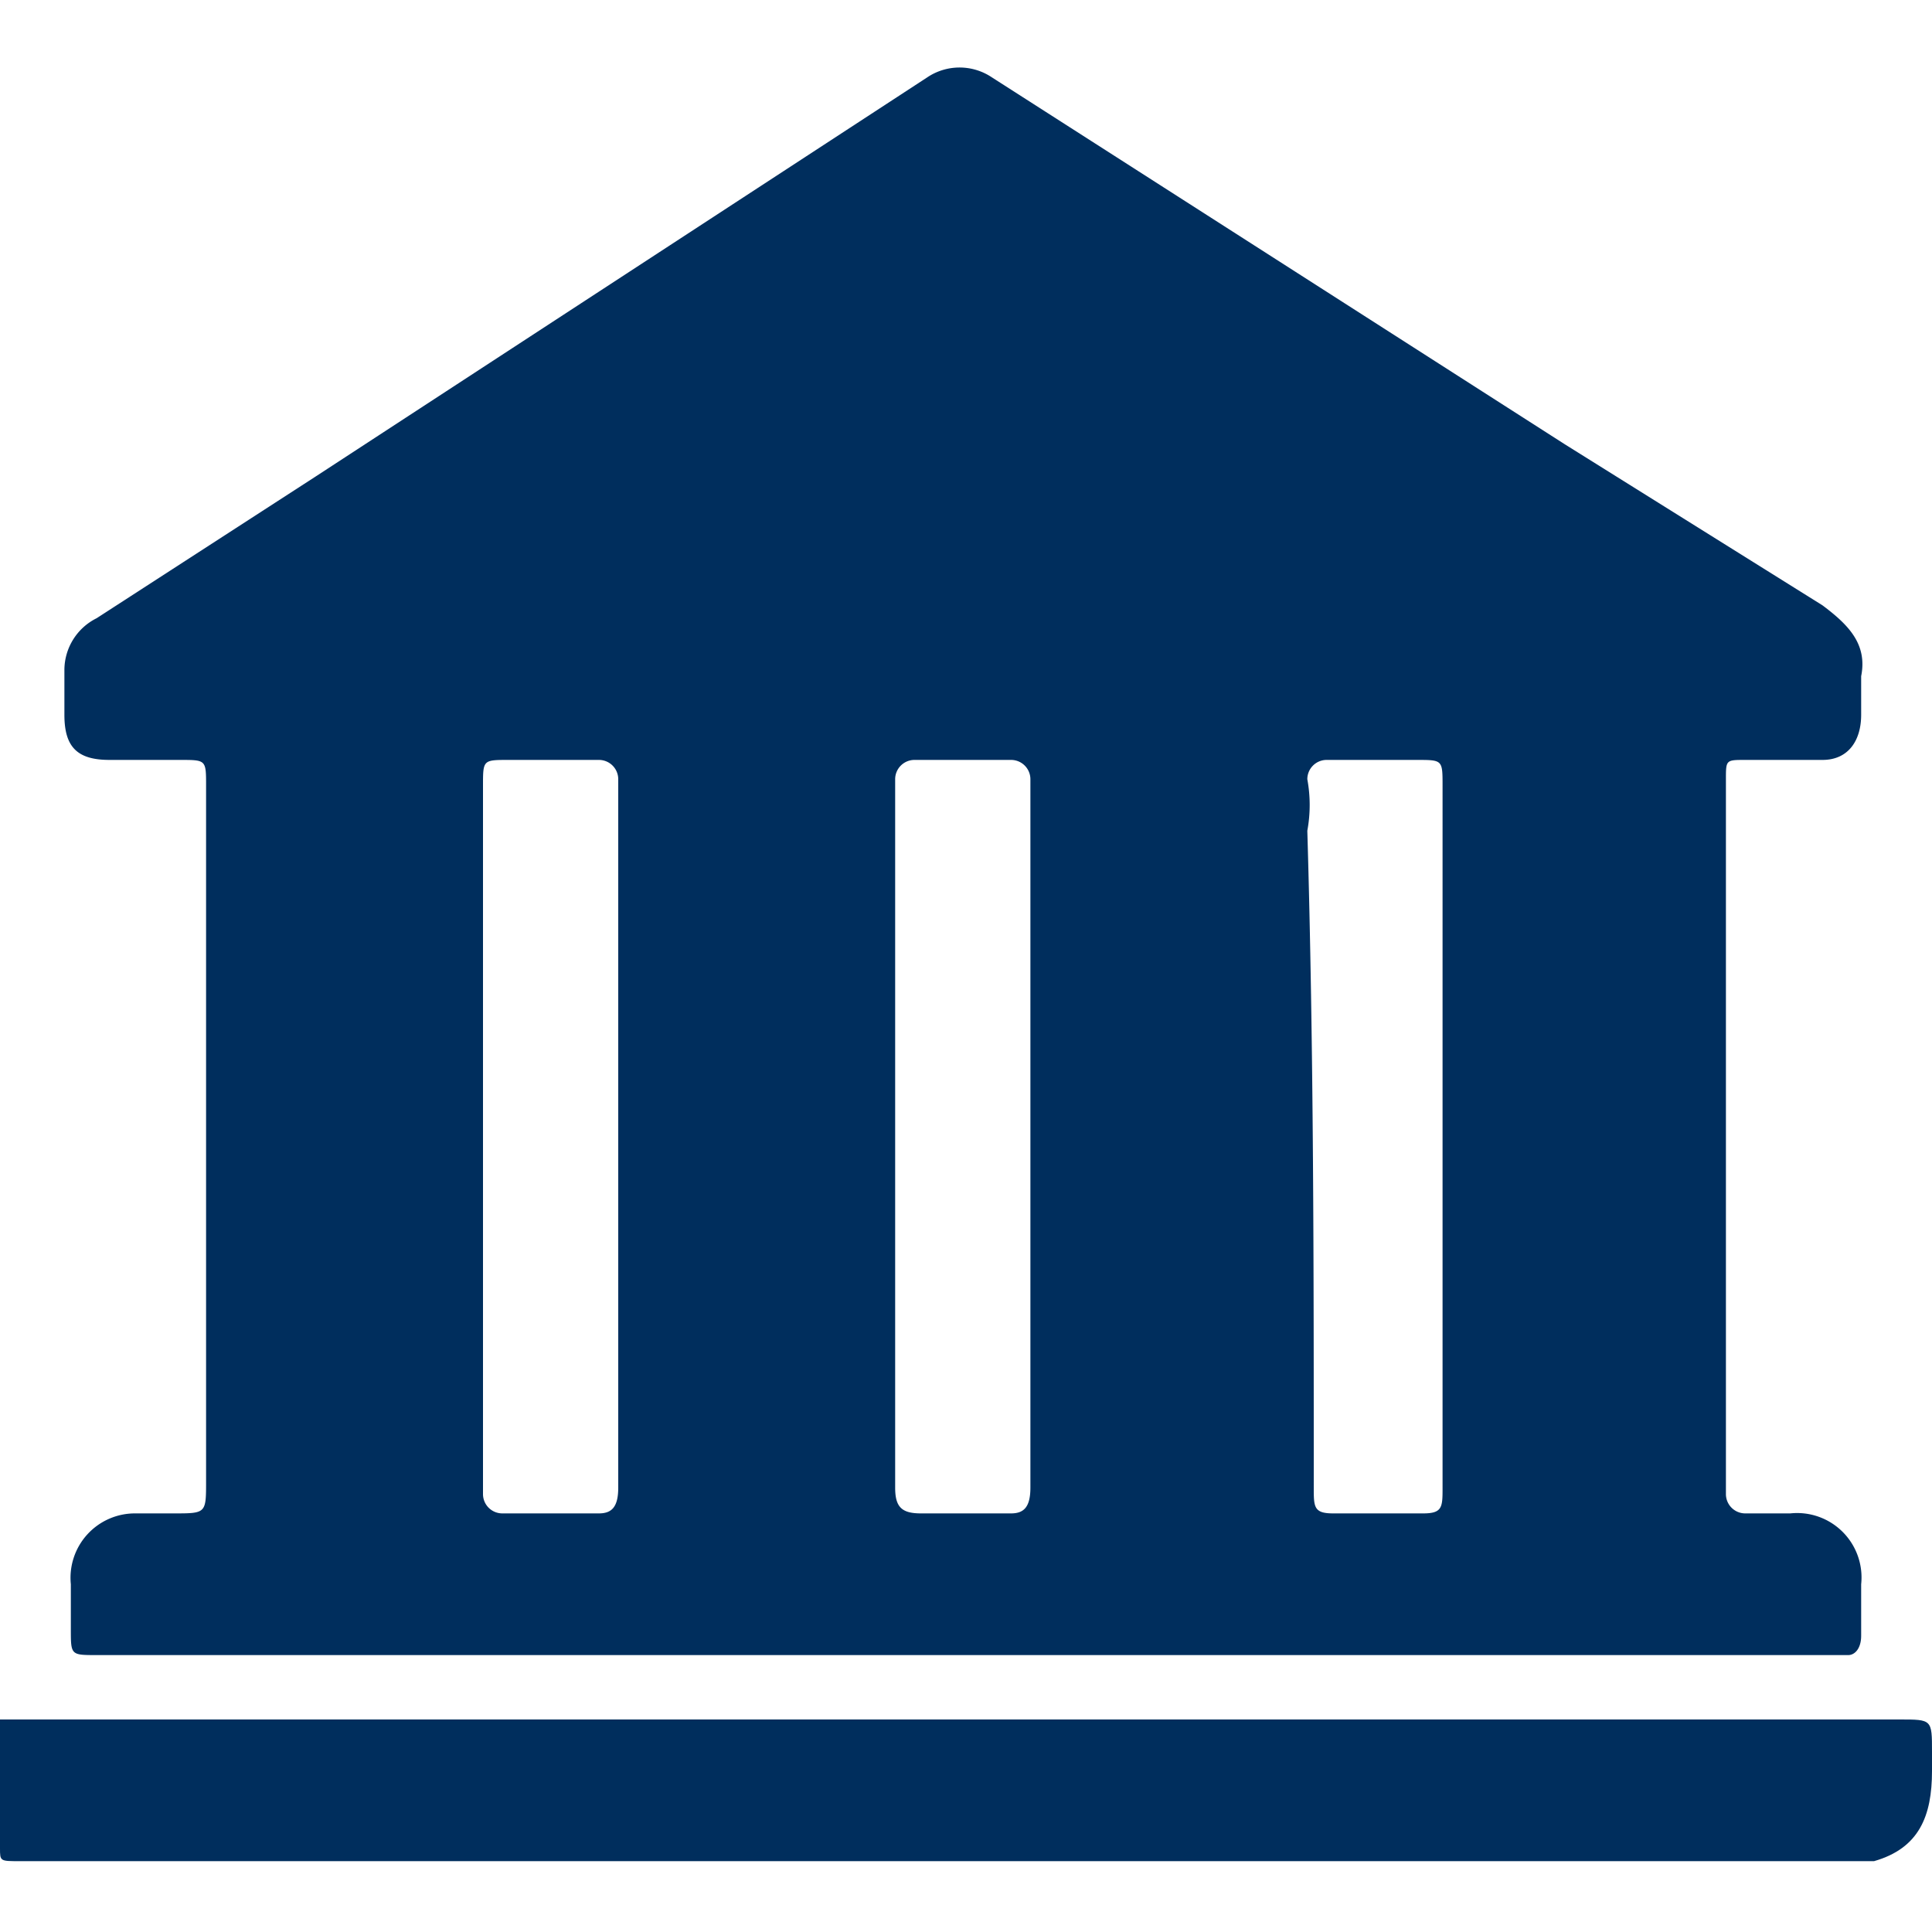 <svg id="Layer_1" data-name="Layer 1" xmlns="http://www.w3.org/2000/svg" viewBox="0 0 30 30"><defs><style>.cls-1{fill:#002e5d;}</style></defs><title>Law_Library_Lib_Guides30</title><path class="cls-1" d="M0,26.7H29.5c.5,0,.5,0,.5.5v.3c0,.7-.2,1.2-.9,1.4H.3c-.3,0-.3,0-.3-.2Z"/><path class="cls-1" d="M15,25.7H1.5c-.4,0-.4,0-.4-.4v-.7a1,1,0,0,1,1-1.1h.6c.5,0,.5,0,.5-.5V12.2c0-.4,0-.4-.4-.4H1.7c-.5,0-.7-.2-.7-.7v-.7a.9.9,0,0,1,.5-.8L4.9,7.4l9.5-6.2a.9.9,0,0,1,1,0l8.9,5.7,4,2.5c.4.3.7.6.6,1.1v.6c0,.4-.2.7-.6.7H27.1c-.3,0-.3,0-.3.3V23.2a.3.3,0,0,0,.3.3h.7a1,1,0,0,1,1.1,1.1v.8c0,.2-.1.3-.2.3H15Zm-5.4-8V12.1a.3.3,0,0,0-.3-.3H7.9c-.4,0-.4,0-.4.4v11a.3.3,0,0,0,.3.3H9.3c.2,0,.3-.1.3-.4Zm6.4-.1V12.1a.3.3,0,0,0-.3-.3H14.2a.3.3,0,0,0-.3.3v11c0,.3.1.4.4.4h1.4c.2,0,.3-.1.3-.4Zm6.4.1V12.2c0-.4,0-.4-.4-.4H20.6a.3.3,0,0,0-.3.3,2.2,2.2,0,0,1,0,.8c.1,3.4.1,6.8.1,10.2,0,.3,0,.4.3.4h1.4c.3,0,.3-.1.3-.4Z"/></svg>